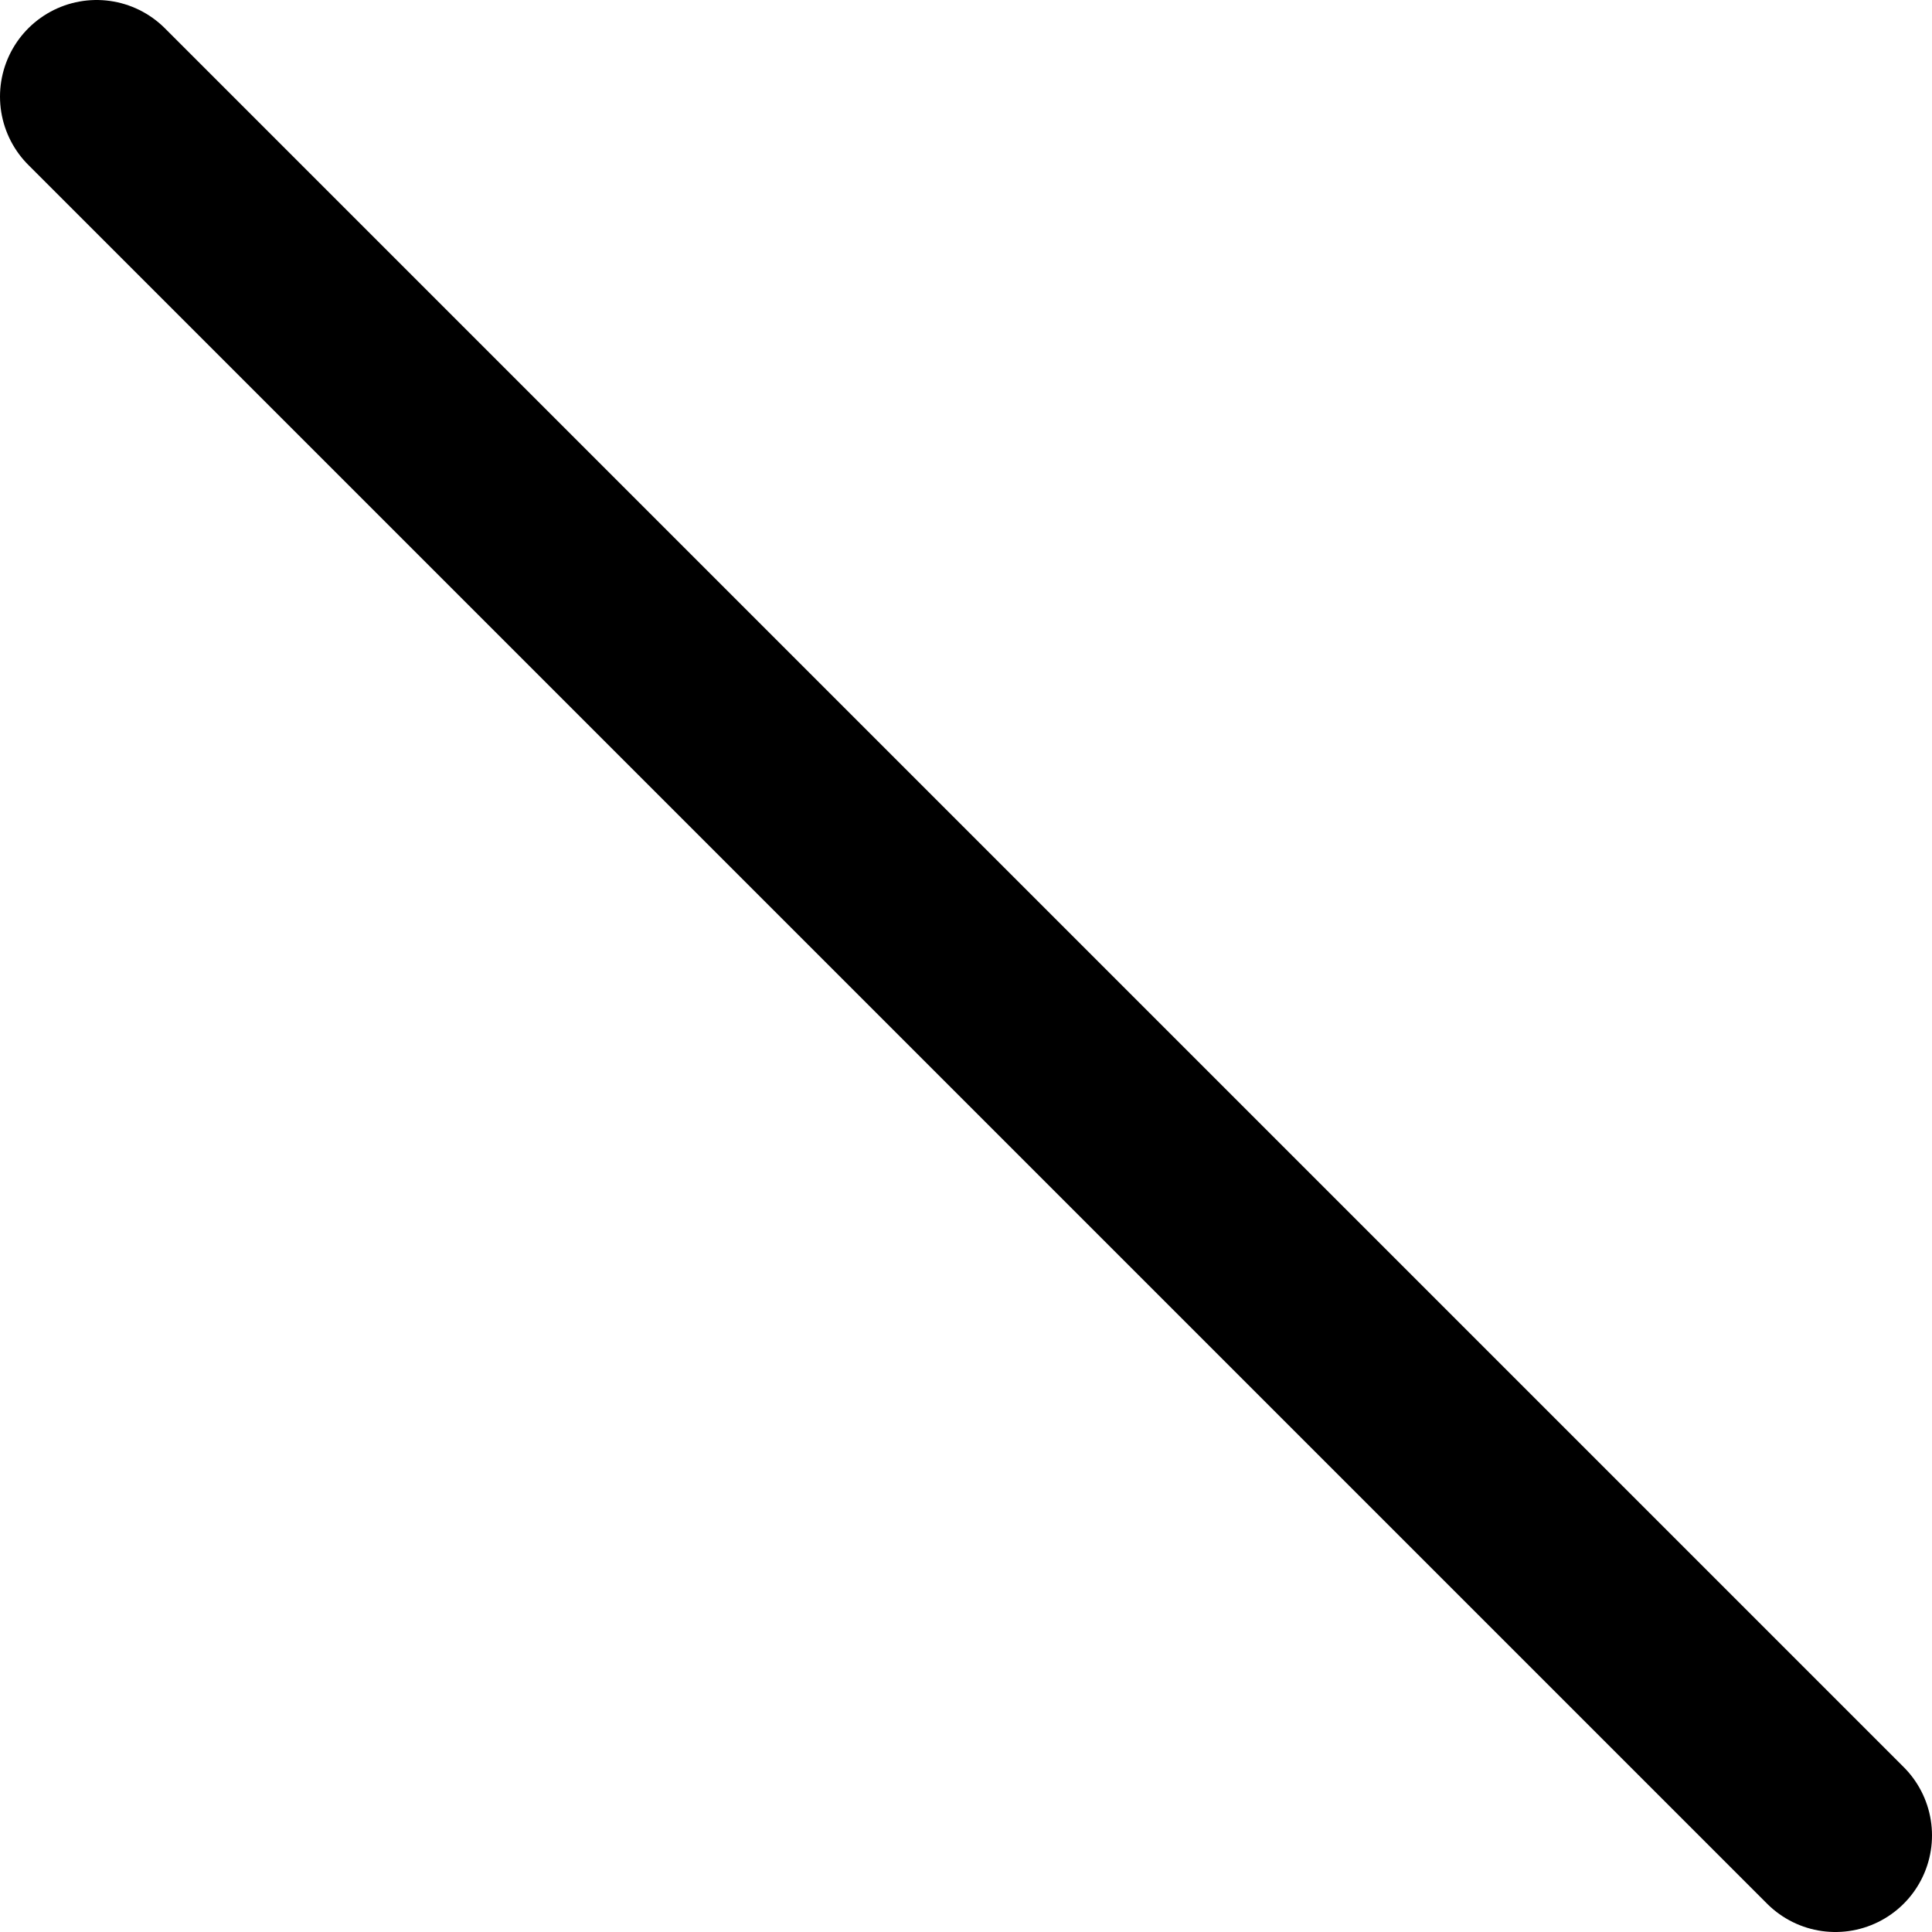 <svg width="20" height="20" viewBox="0 0 20 20" fill="none" xmlns="http://www.w3.org/2000/svg">
<path d="M1 1L19 19" stroke="black" stroke-width="2" stroke-linecap="round" stroke-linejoin="round"/>
</svg>
